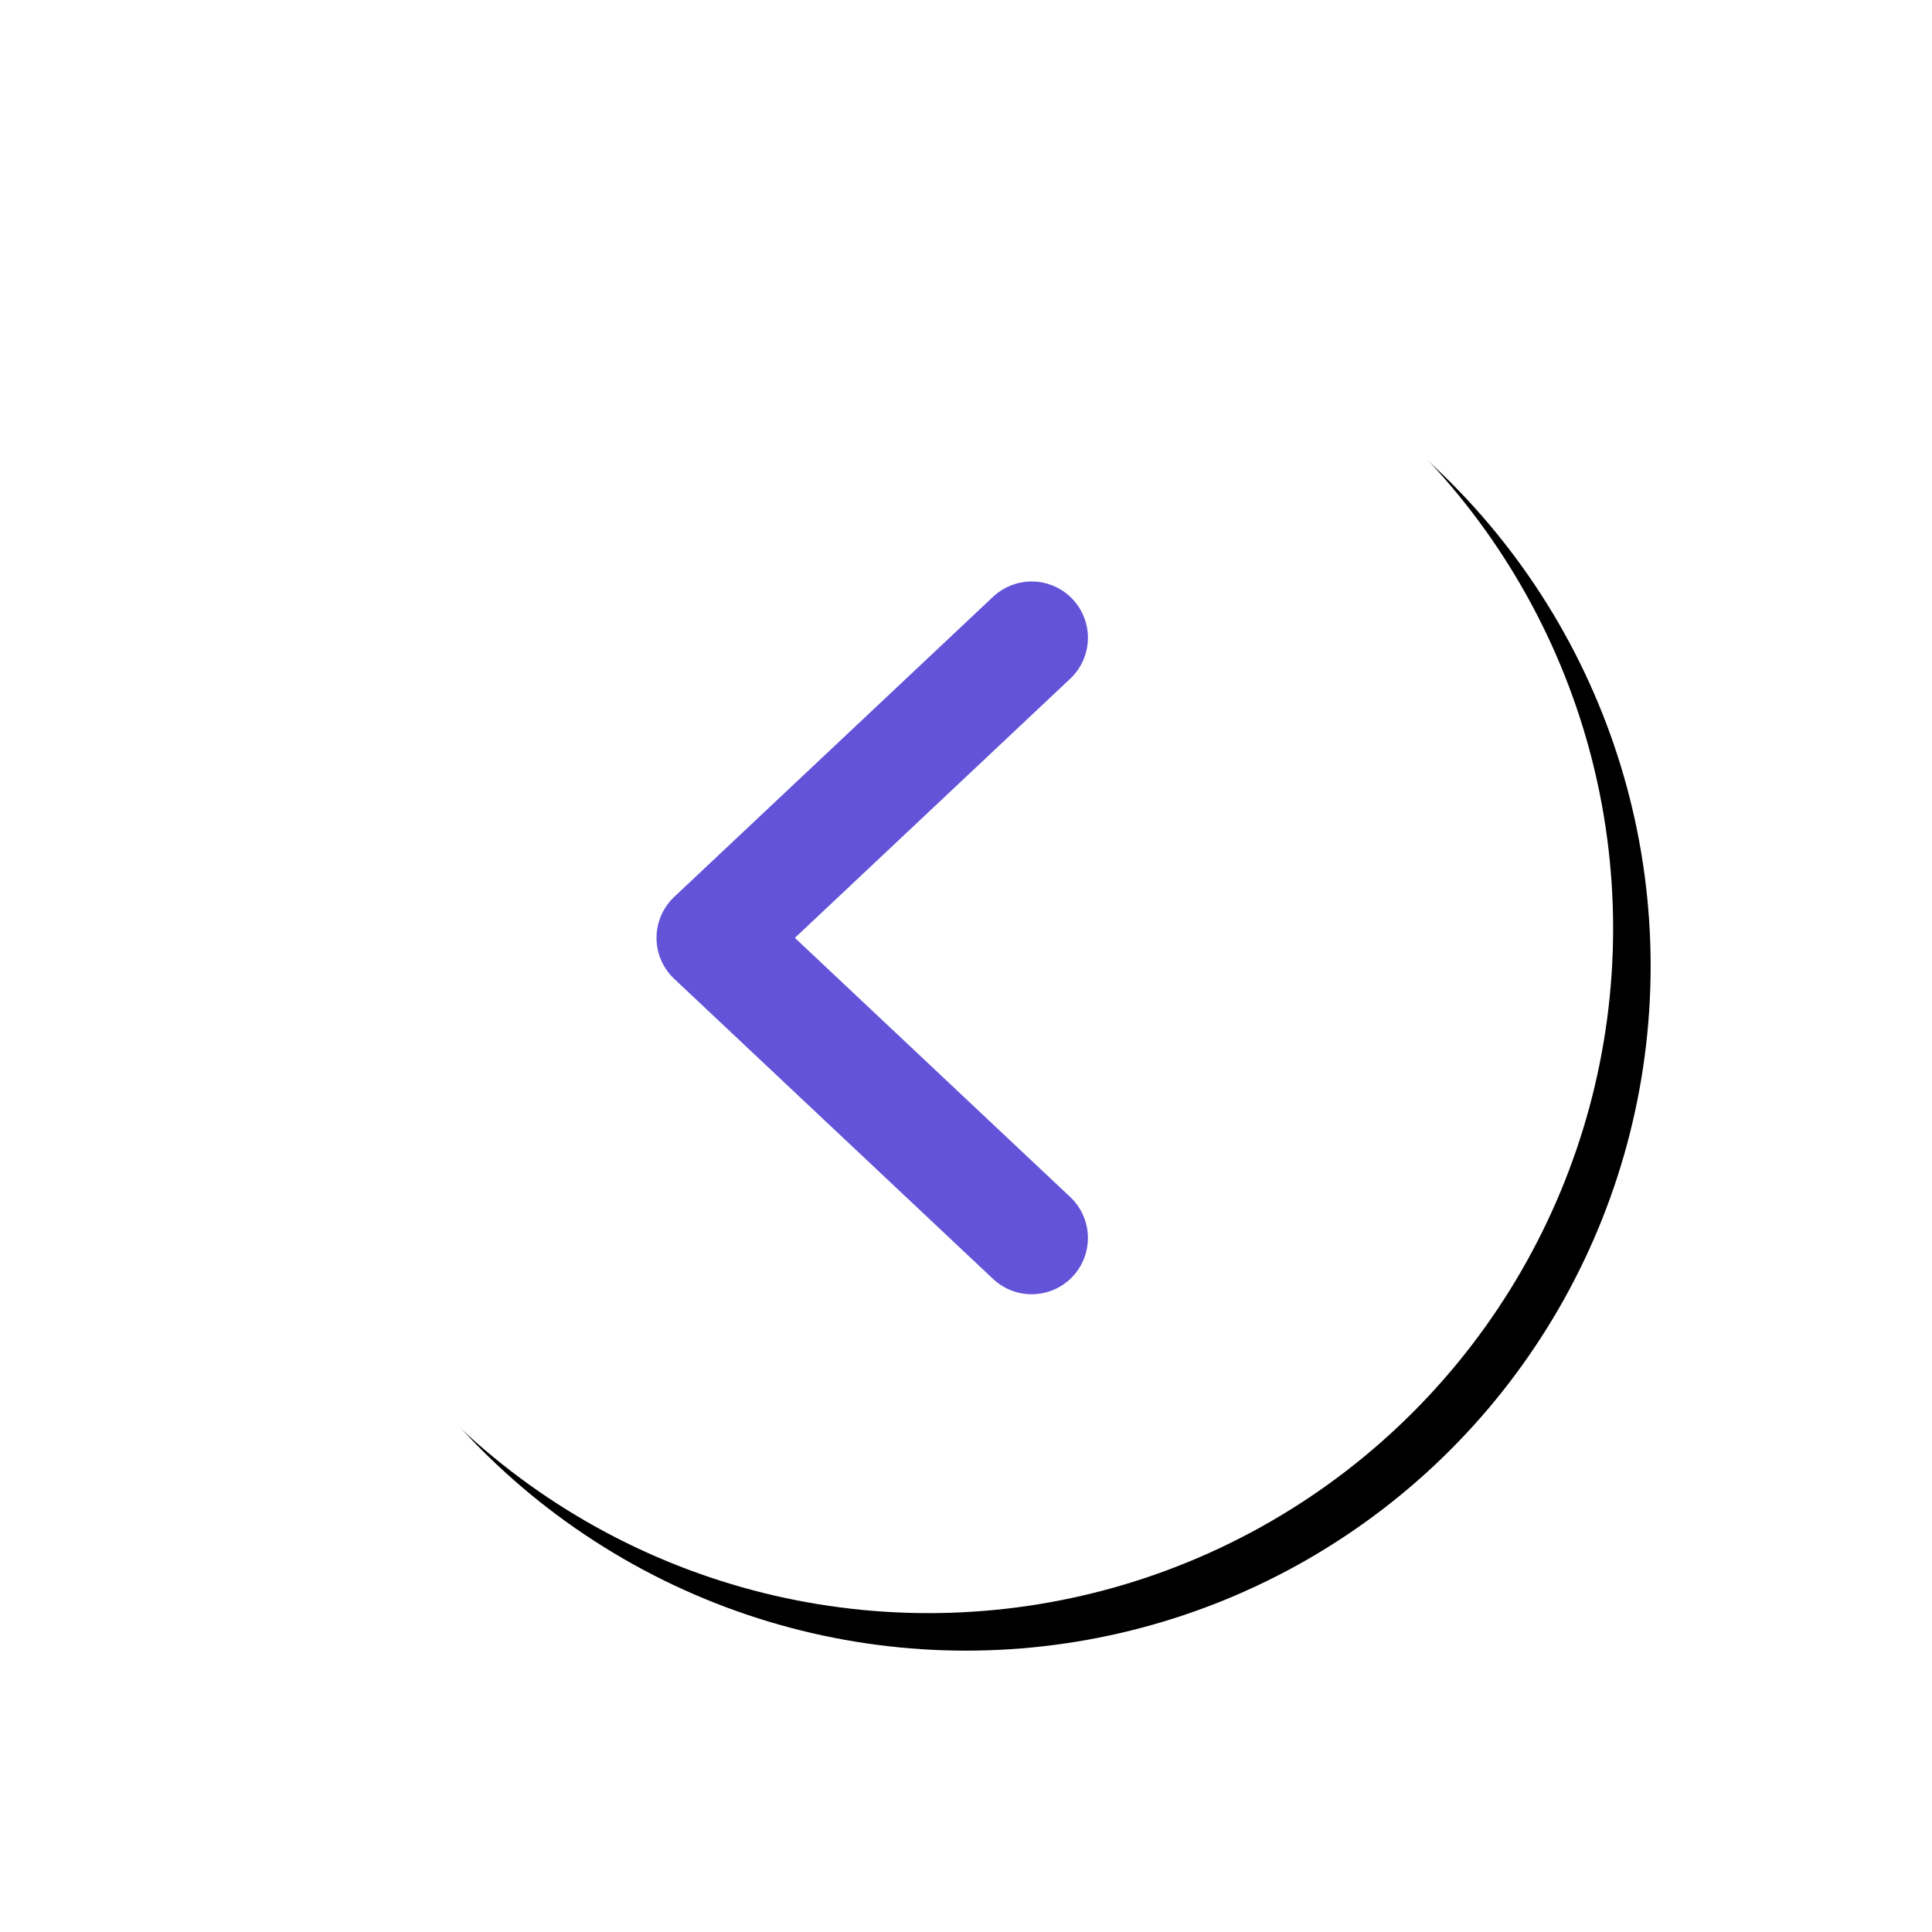 <svg width="103" height="103" xmlns="http://www.w3.org/2000/svg" xmlns:xlink="http://www.w3.org/1999/xlink"><defs><circle id="b" cx="36.5" cy="36.5" r="36.5"/><filter x="-29.5%" y="-29.5%" width="164.4%" height="164.4%" filterUnits="objectBoundingBox" id="a"><feOffset dx="2" dy="2" in="SourceAlpha" result="shadowOffsetOuter1"/><feGaussianBlur stdDeviation="7.5" in="shadowOffsetOuter1" result="shadowBlurOuter1"/><feColorMatrix values="0 0 0 0 0.439 0 0 0 0 0.439 0 0 0 0 0.565 0 0 0 0.22 0" in="shadowBlurOuter1"/></filter></defs><g fill="none" fill-rule="evenodd"><g transform="translate(13 13)"><use fill="#000" filter="url(#a)" xlink:href="#b"/><use fill="#FFF" xlink:href="#b"/></g><path stroke="#6353D8" stroke-width="6" stroke-linecap="round" stroke-linejoin="round" d="M55 34L38 50l17 16"/></g></svg>